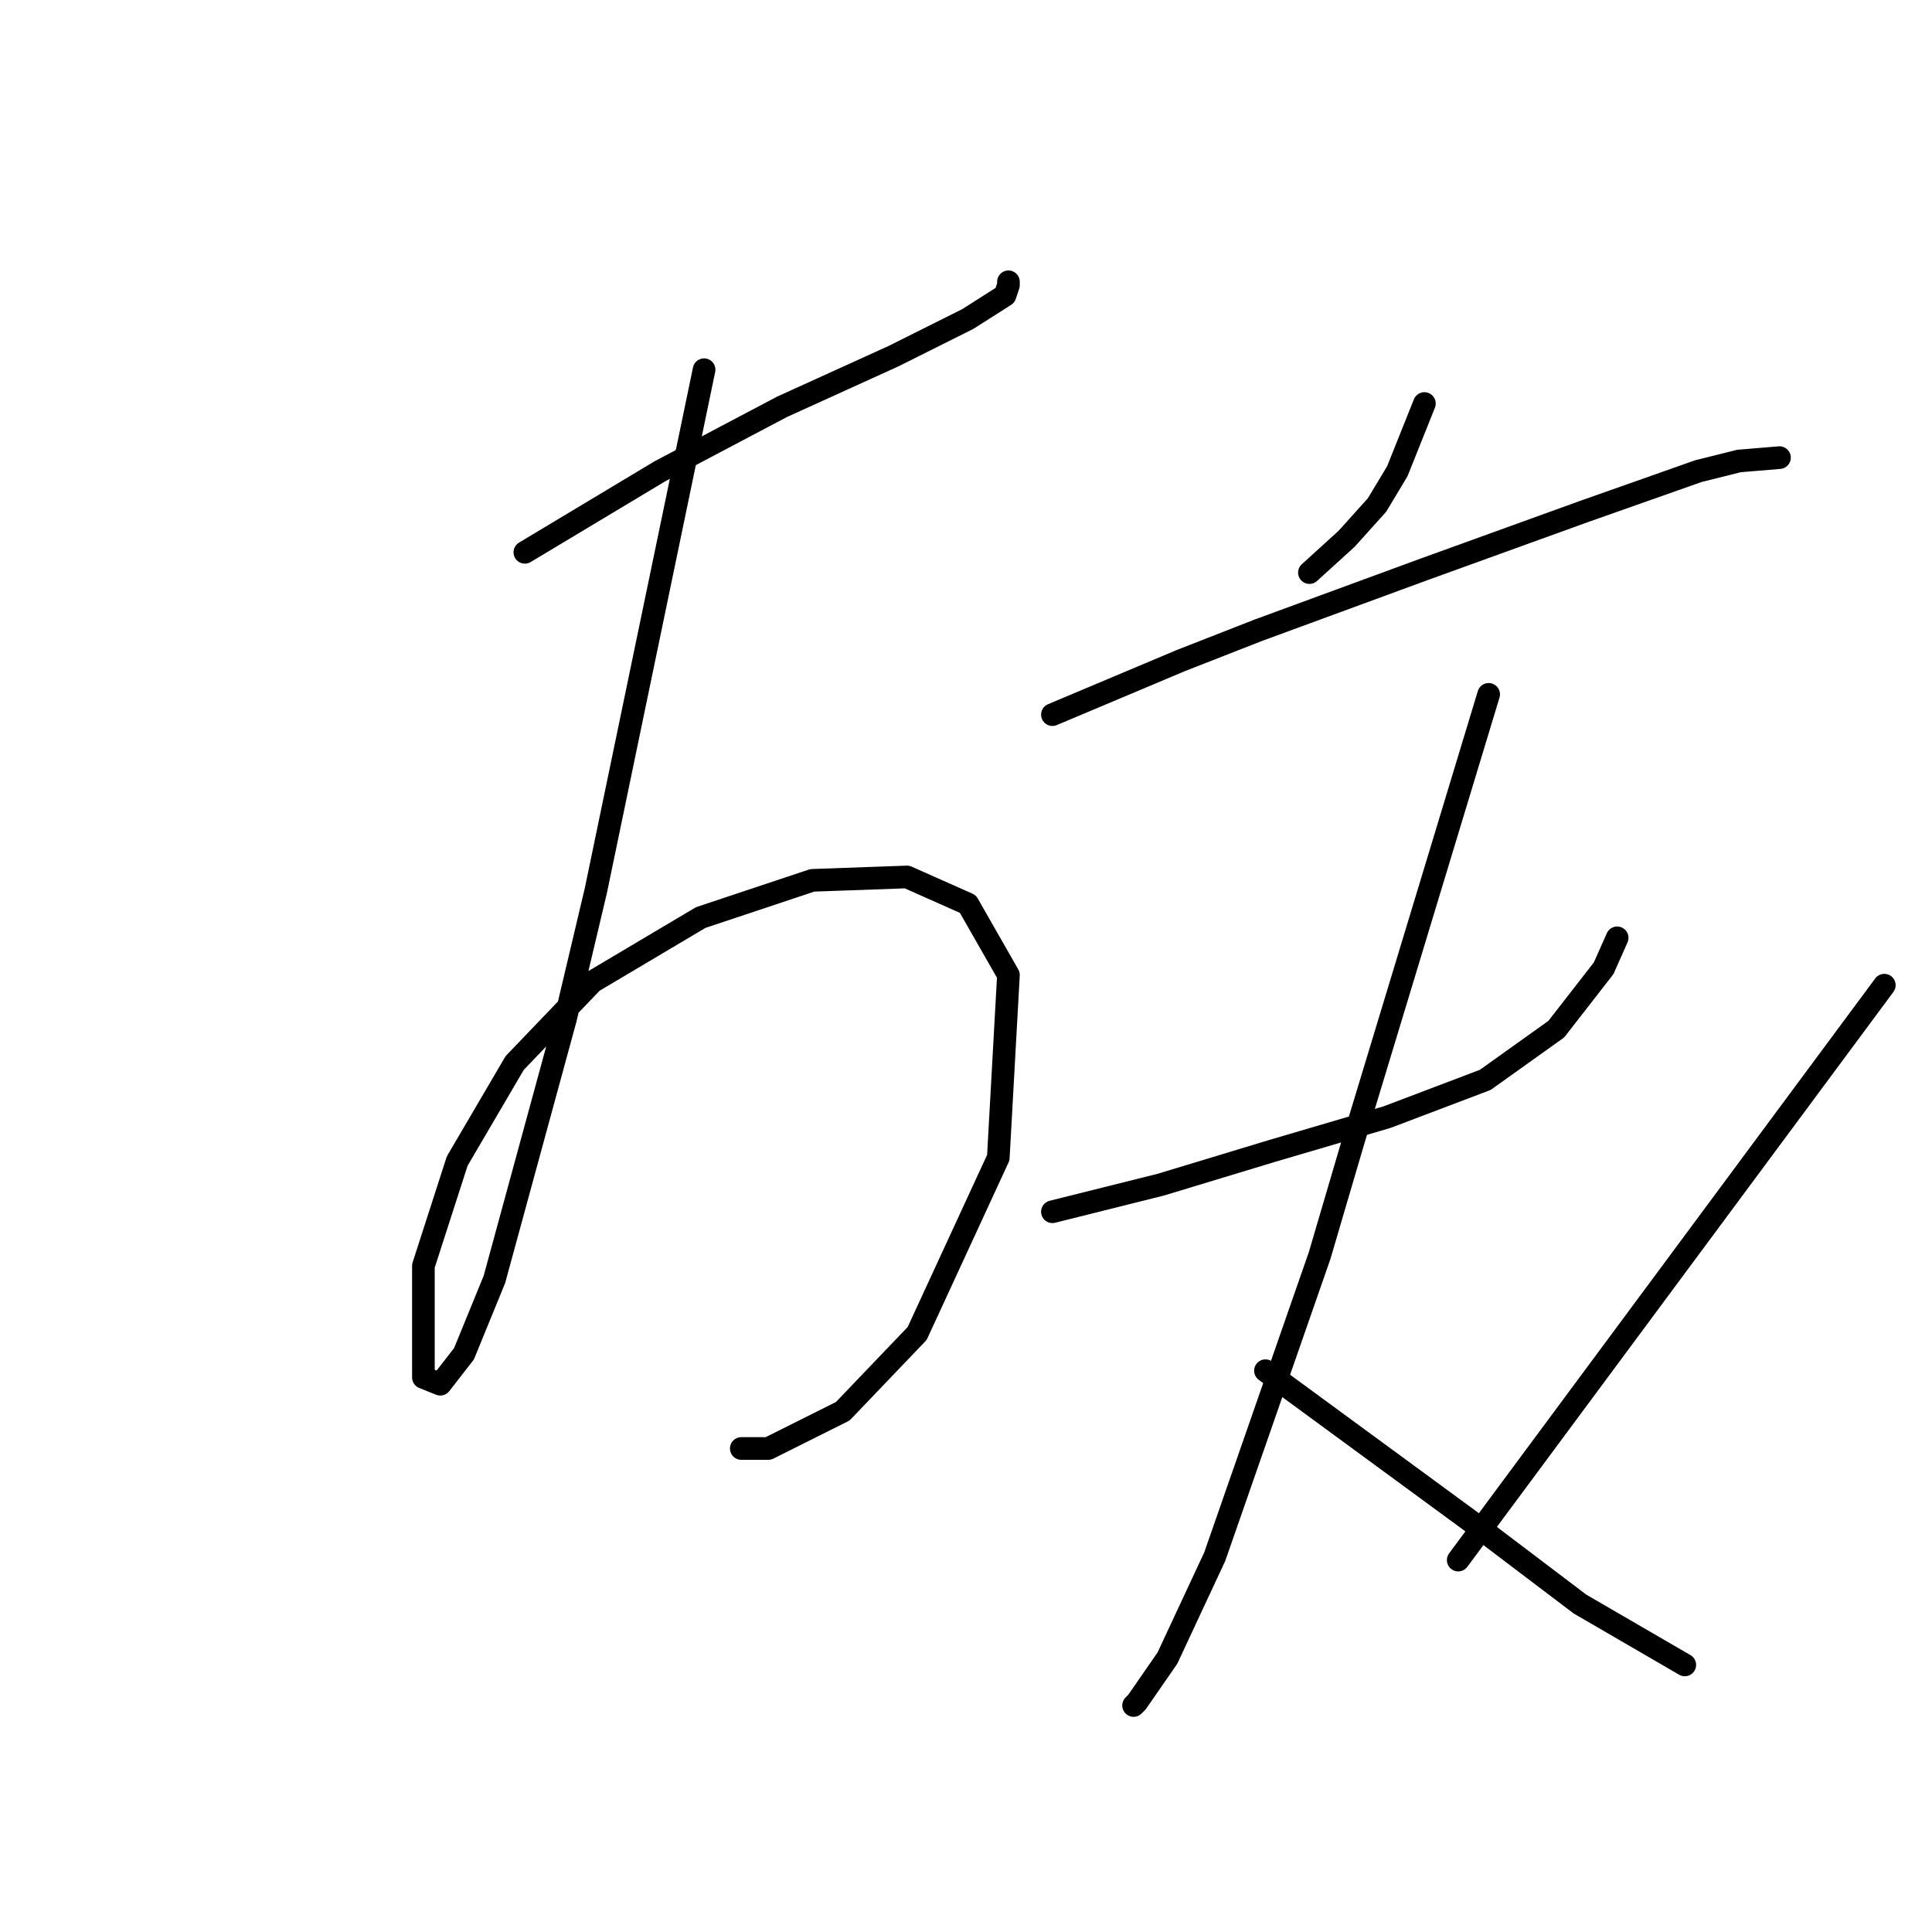 <?xml version="1.0" standalone="no"?>
    <svg width="256" height="256" xmlns="http://www.w3.org/2000/svg" version="1.1">
    <polyline stroke="black" stroke-width="3" stroke-linecap="round" fill="transparent" stroke-linejoin="round" points="69.546 73.185 78.508 67.807 87.47 62.43 103.602 53.916 118.389 47.195 128.247 42.266 133.176 39.129 133.624 37.785 133.624 37.337 133.624 37.337 " />
        <polyline stroke="black" stroke-width="3" stroke-linecap="round" fill="transparent" stroke-linejoin="round" points="93.295 48.987 86.126 83.491 78.956 117.995 74.923 135.023 65.513 169.526 61.48 179.385 58.343 183.417 56.103 182.521 56.103 167.734 60.584 153.843 68.202 140.848 78.508 130.093 92.847 121.58 107.634 116.65 120.181 116.202 128.247 119.787 133.624 129.197 132.28 153.395 121.526 176.696 111.667 187.002 101.809 191.931 98.224 191.931 98.224 191.931 " />
        <polyline stroke="black" stroke-width="3" stroke-linecap="round" fill="transparent" stroke-linejoin="round" points="188.741 53.468 186.948 57.949 185.156 62.43 182.467 66.911 178.434 71.392 173.505 75.873 173.505 75.873 " />
        <polyline stroke="black" stroke-width="3" stroke-linecap="round" fill="transparent" stroke-linejoin="round" points="139.45 94.694 147.963 91.109 156.477 87.524 166.784 83.491 188.741 75.425 209.801 67.807 225.037 62.43 230.414 61.086 235.791 60.638 235.791 60.638 " />
        <polyline stroke="black" stroke-width="3" stroke-linecap="round" fill="transparent" stroke-linejoin="round" points="139.449 160.564 146.619 158.772 153.789 156.98 168.576 152.499 183.812 148.018 196.807 143.088 206.217 136.367 212.49 128.301 214.282 124.268 214.282 124.268 " />
        <polyline stroke="black" stroke-width="3" stroke-linecap="round" fill="transparent" stroke-linejoin="round" points="197.255 92.005 188.293 121.58 179.331 151.154 174.85 166.39 160.958 206.271 154.685 219.714 150.652 225.539 150.204 225.987 150.204 225.987 " />
        <polyline stroke="black" stroke-width="3" stroke-linecap="round" fill="transparent" stroke-linejoin="round" points="167.68 181.625 181.123 191.483 194.566 201.341 209.353 212.544 223.244 220.61 223.244 220.61 " />
        <polyline stroke="black" stroke-width="3" stroke-linecap="round" fill="transparent" stroke-linejoin="round" points="249.682 130.542 221.452 168.63 193.222 206.719 193.222 206.719 " />
        </svg>